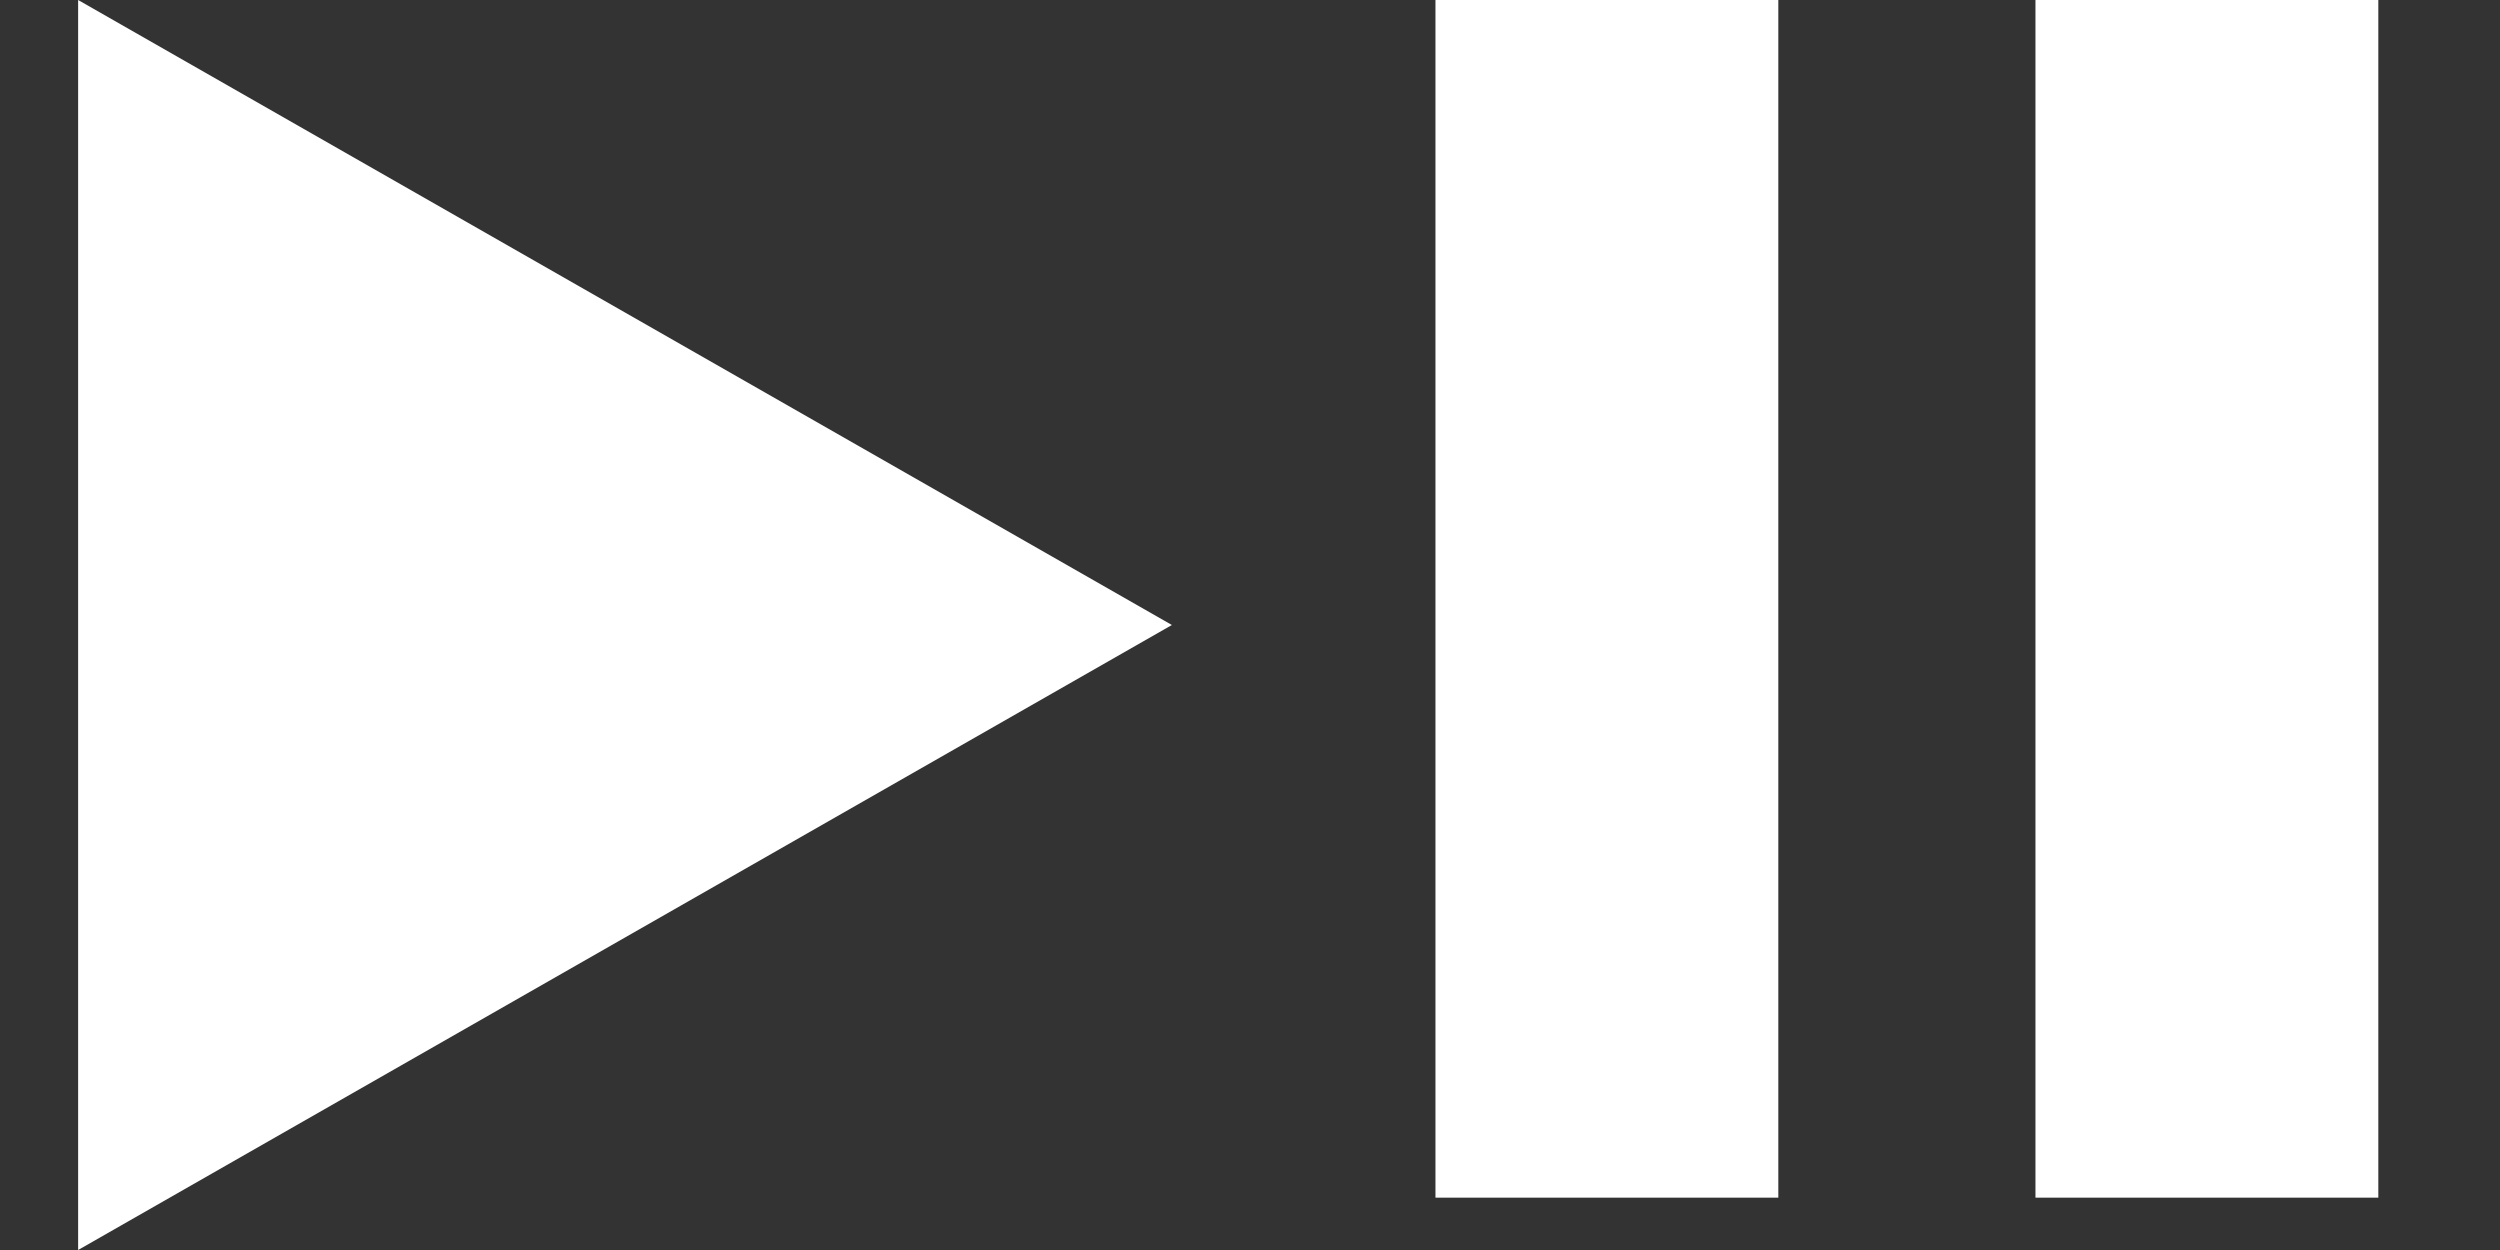 <?xml version="1.0" encoding="UTF-8" standalone="no"?>
<!-- Uploaded to: SVG Repo, www.svgrepo.com, Generator: SVG Repo Mixer Tools -->

<svg
   width="1600"
   height="800"
   viewBox="-0.5 0 16 8"
   version="1.1"
   id="svg12"
   sodipodi:docname="play.svg"
   xml:space="preserve"
   inkscape:version="1.2.2 (732a01da63, 2022-12-09)"
   xmlns:inkscape="http://www.inkscape.org/namespaces/inkscape"
   xmlns:sodipodi="http://sodipodi.sourceforge.net/DTD/sodipodi-0.dtd"
   xmlns="http://www.w3.org/2000/svg"
   xmlns:svg="http://www.w3.org/2000/svg"
   xmlns:rdf="http://www.w3.org/1999/02/22-rdf-syntax-ns#"
   xmlns:cc="http://creativecommons.org/ns#"
   xmlns:dc="http://purl.org/dc/elements/1.1/"><rect x="-0.5" y="0" width="16" height="8" fill="#333333" stroke="none"/><sodipodi:namedview
     id="namedview14"
     pagecolor="#ffffff"
     bordercolor="#000000"
     borderopacity="0.25"
     inkscape:showpageshadow="2"
     inkscape:pageopacity="0.0"
     inkscape:pagecheckerboard="0"
     inkscape:deskcolor="#d1d1d1"
     showgrid="false"
     inkscape:zoom="0.3663697"
     inkscape:cx="293.41946"
     inkscape:cy="526.79029"
     inkscape:window-width="1920"
     inkscape:window-height="1009"
     inkscape:window-x="-8"
     inkscape:window-y="-8"
     inkscape:window-maximized="1"
     inkscape:current-layer="Page-1" /><title
     id="title2">play [#1001]</title><desc
     id="desc4">Created with Sketch.</desc><defs
     id="defs6" /><g
     id="Page-1"
     stroke="none"
     stroke-width="1"
     fill="none"
     fill-rule="evenodd"><g
       id="Dribbble-Light-Preview"
       transform="translate(-427,-3765)"
       fill="#000000"
       style="fill:#ffffff;fill-opacity:1"><g
         id="icons"
         transform="translate(56,160)"
         style="fill:#ffffff;fill-opacity:1"><polygon
           id="play-[#1001]"
           points="371,3605 371,3613 378,3609 "
           style="fill:#ffffff;fill-opacity:1" /></g></g></g><g
     style="fill:#000000"
     id="g1901"
     transform="matrix(0.004,0,0,0.004,7.863,-0.015)"><path
       d="M 754.571,0 V 1920 H 206 V 0 Z m 960,0 V 1920 H 1166 V 0 Z"
       fill-rule="evenodd"
       id="path1892"
       style="fill:#ffffff;fill-opacity:1" /></g></svg>
